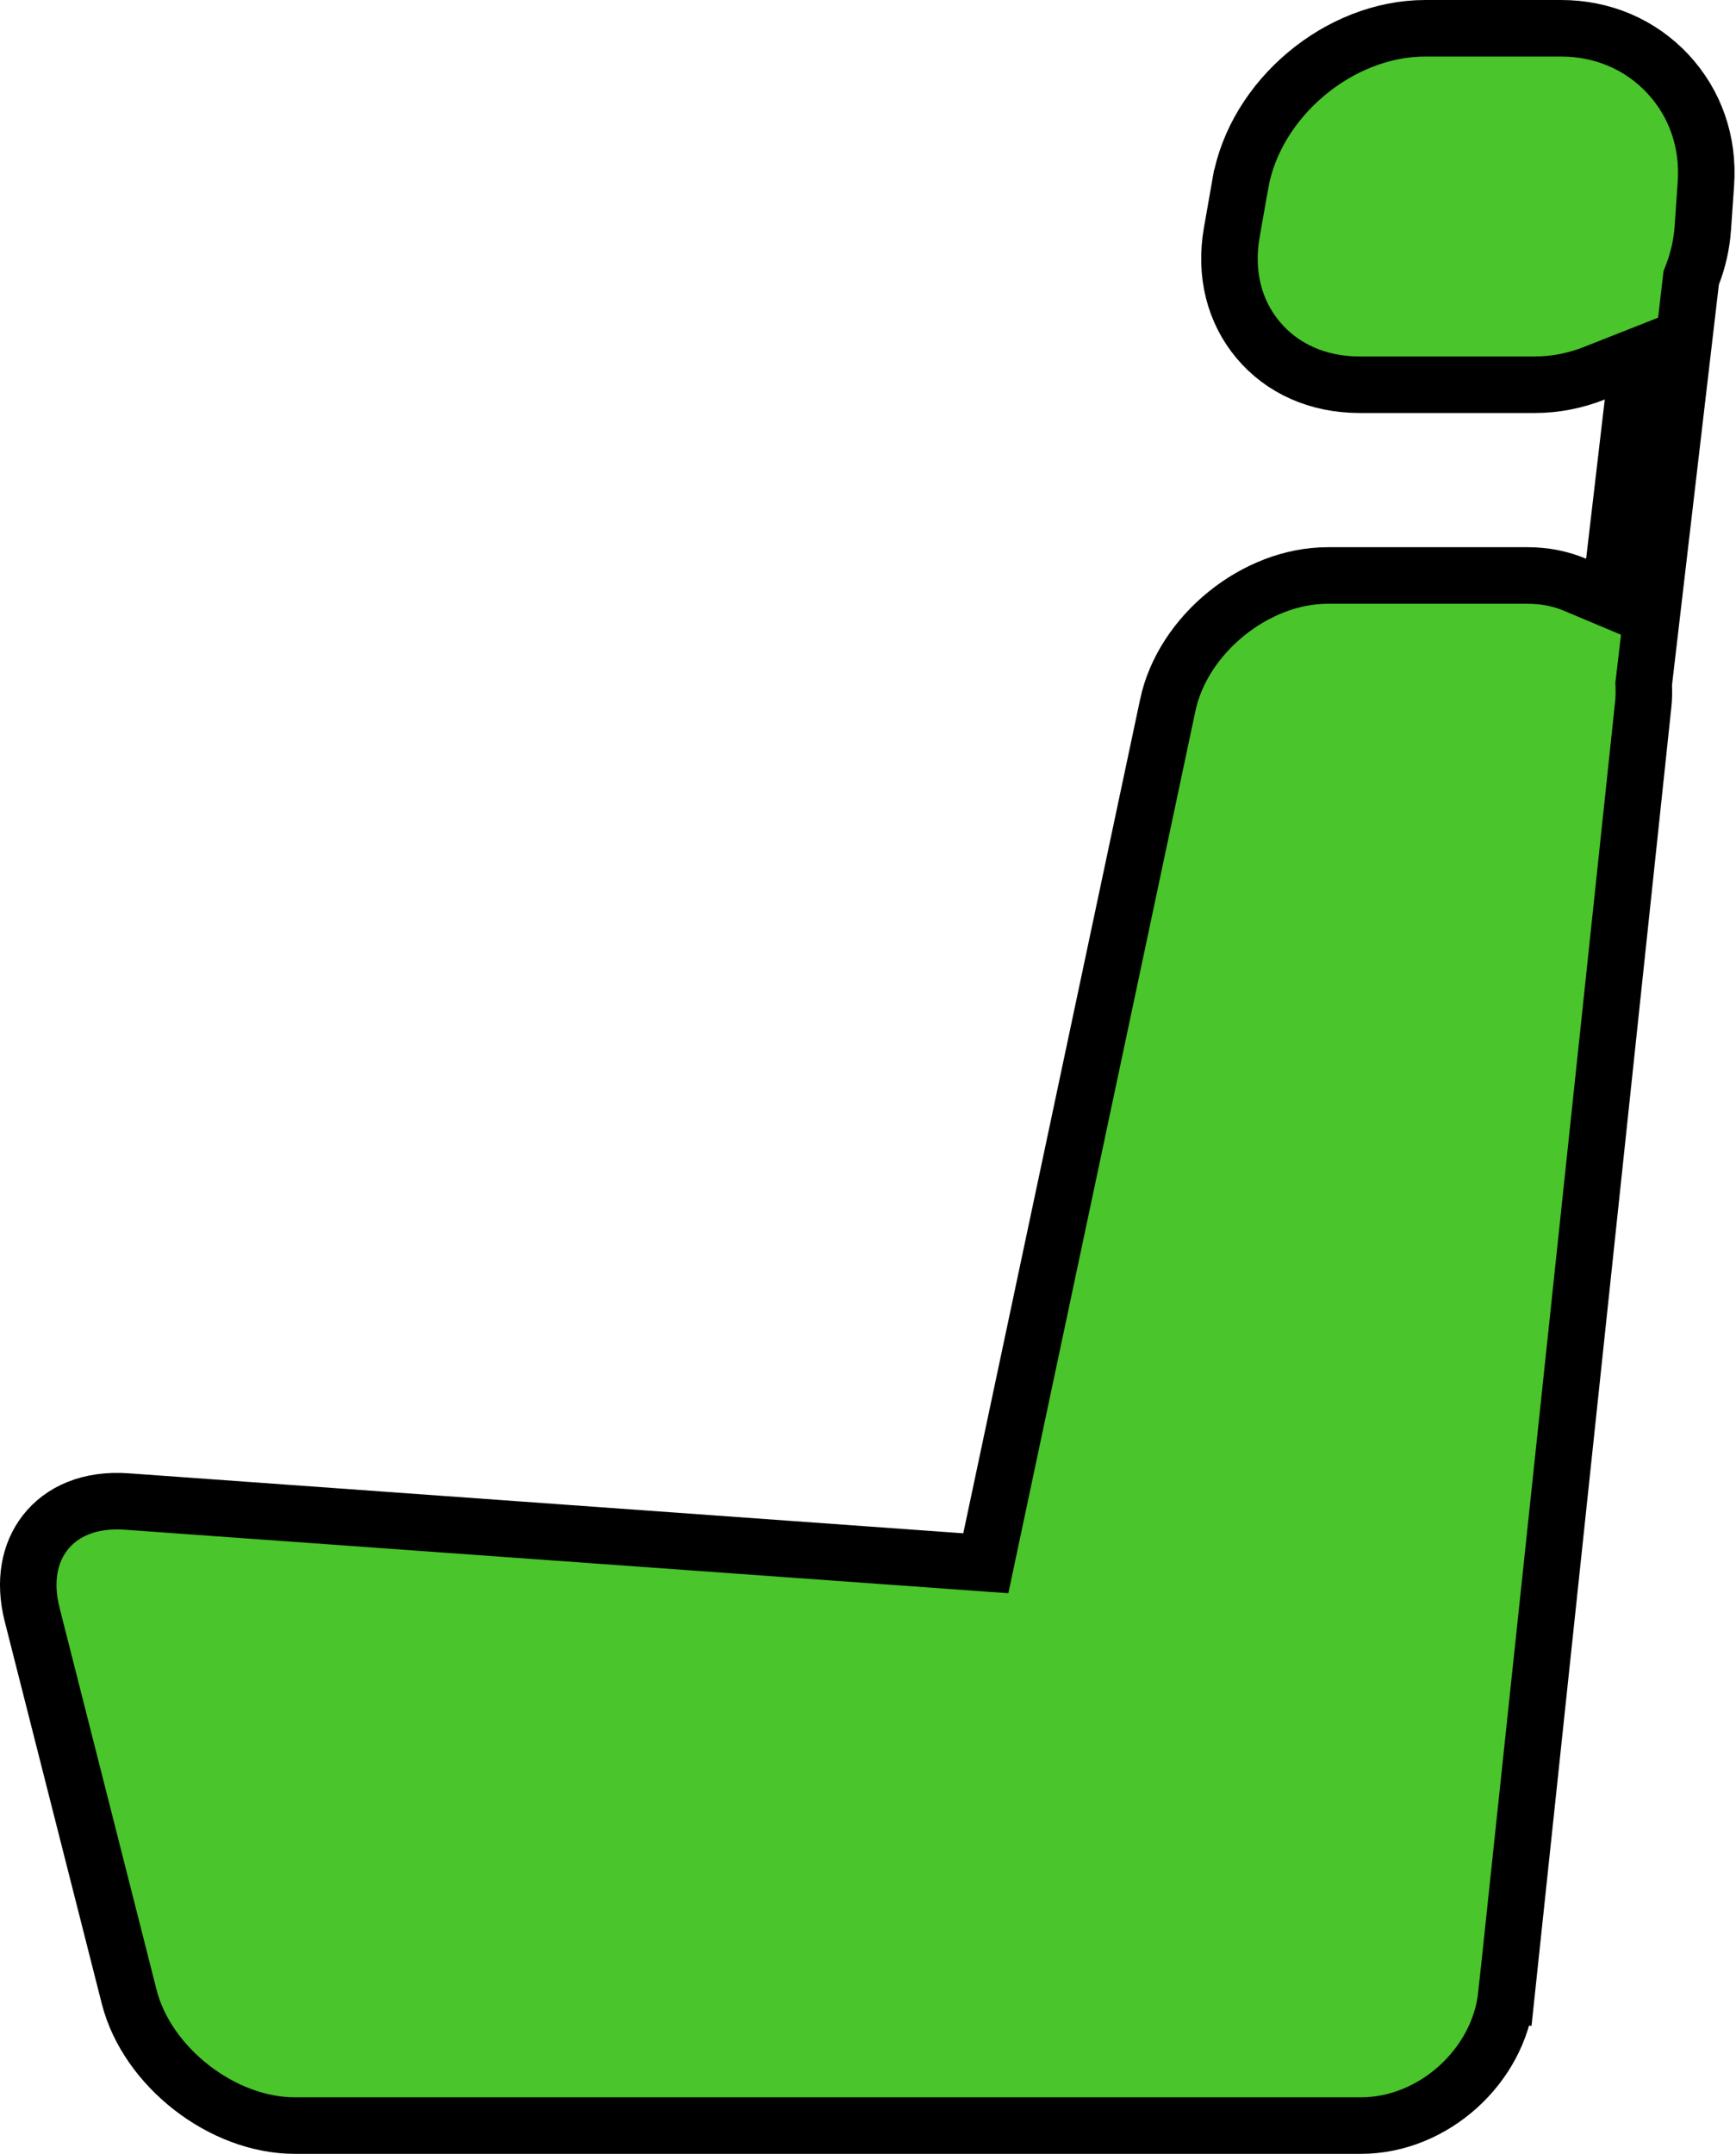 <svg width="645" height="800" viewBox="0 0 645 800" fill="none" xmlns="http://www.w3.org/2000/svg">
<path d="M460.846 68.198L460.847 68.197C466.389 36.616 497.494 10.5 529.561 10.5H579.988C595.51 10.5 609.522 16.555 619.677 27.439C629.832 38.326 634.899 52.724 633.817 68.204L633.817 68.207L632.665 84.757L632.665 84.76C632.25 90.742 630.926 96.527 628.828 101.994L628.355 103.226L628.202 104.536L610.796 253.217L610.703 254.008L610.731 254.803C610.813 257.152 610.776 259.337 610.553 261.449L559.696 740.913L570.138 742.02L559.696 740.913C556.872 767.542 532.462 789.5 505.687 789.5H373.387H369.421H109.512C82.594 789.5 54.619 767.741 47.992 741.65L11.948 599.731C11.948 599.73 11.948 599.73 11.948 599.729C8.787 587.27 10.968 576.742 16.749 569.309C22.898 561.403 33.217 556.712 47.123 557.707L357.146 579.985L366.272 580.641L368.17 571.691L433.879 261.905C433.879 261.905 433.879 261.905 433.879 261.904C439.457 235.612 466.447 213.744 493.326 213.744H567.647C573.967 213.744 579.898 214.968 585.247 217.217L598.121 222.627L599.744 208.758L606.668 149.612L608.707 132.186L592.386 138.624C585.405 141.377 577.968 142.9 570.337 142.9H505.198C489.522 142.9 476.326 136.844 467.484 126.314C458.641 115.785 454.957 101.739 457.666 86.301C457.666 86.3 457.667 86.3 457.667 86.299L460.846 68.198Z" fill="#4AC52C" stroke="black" stroke-width="21"/>
</svg>
